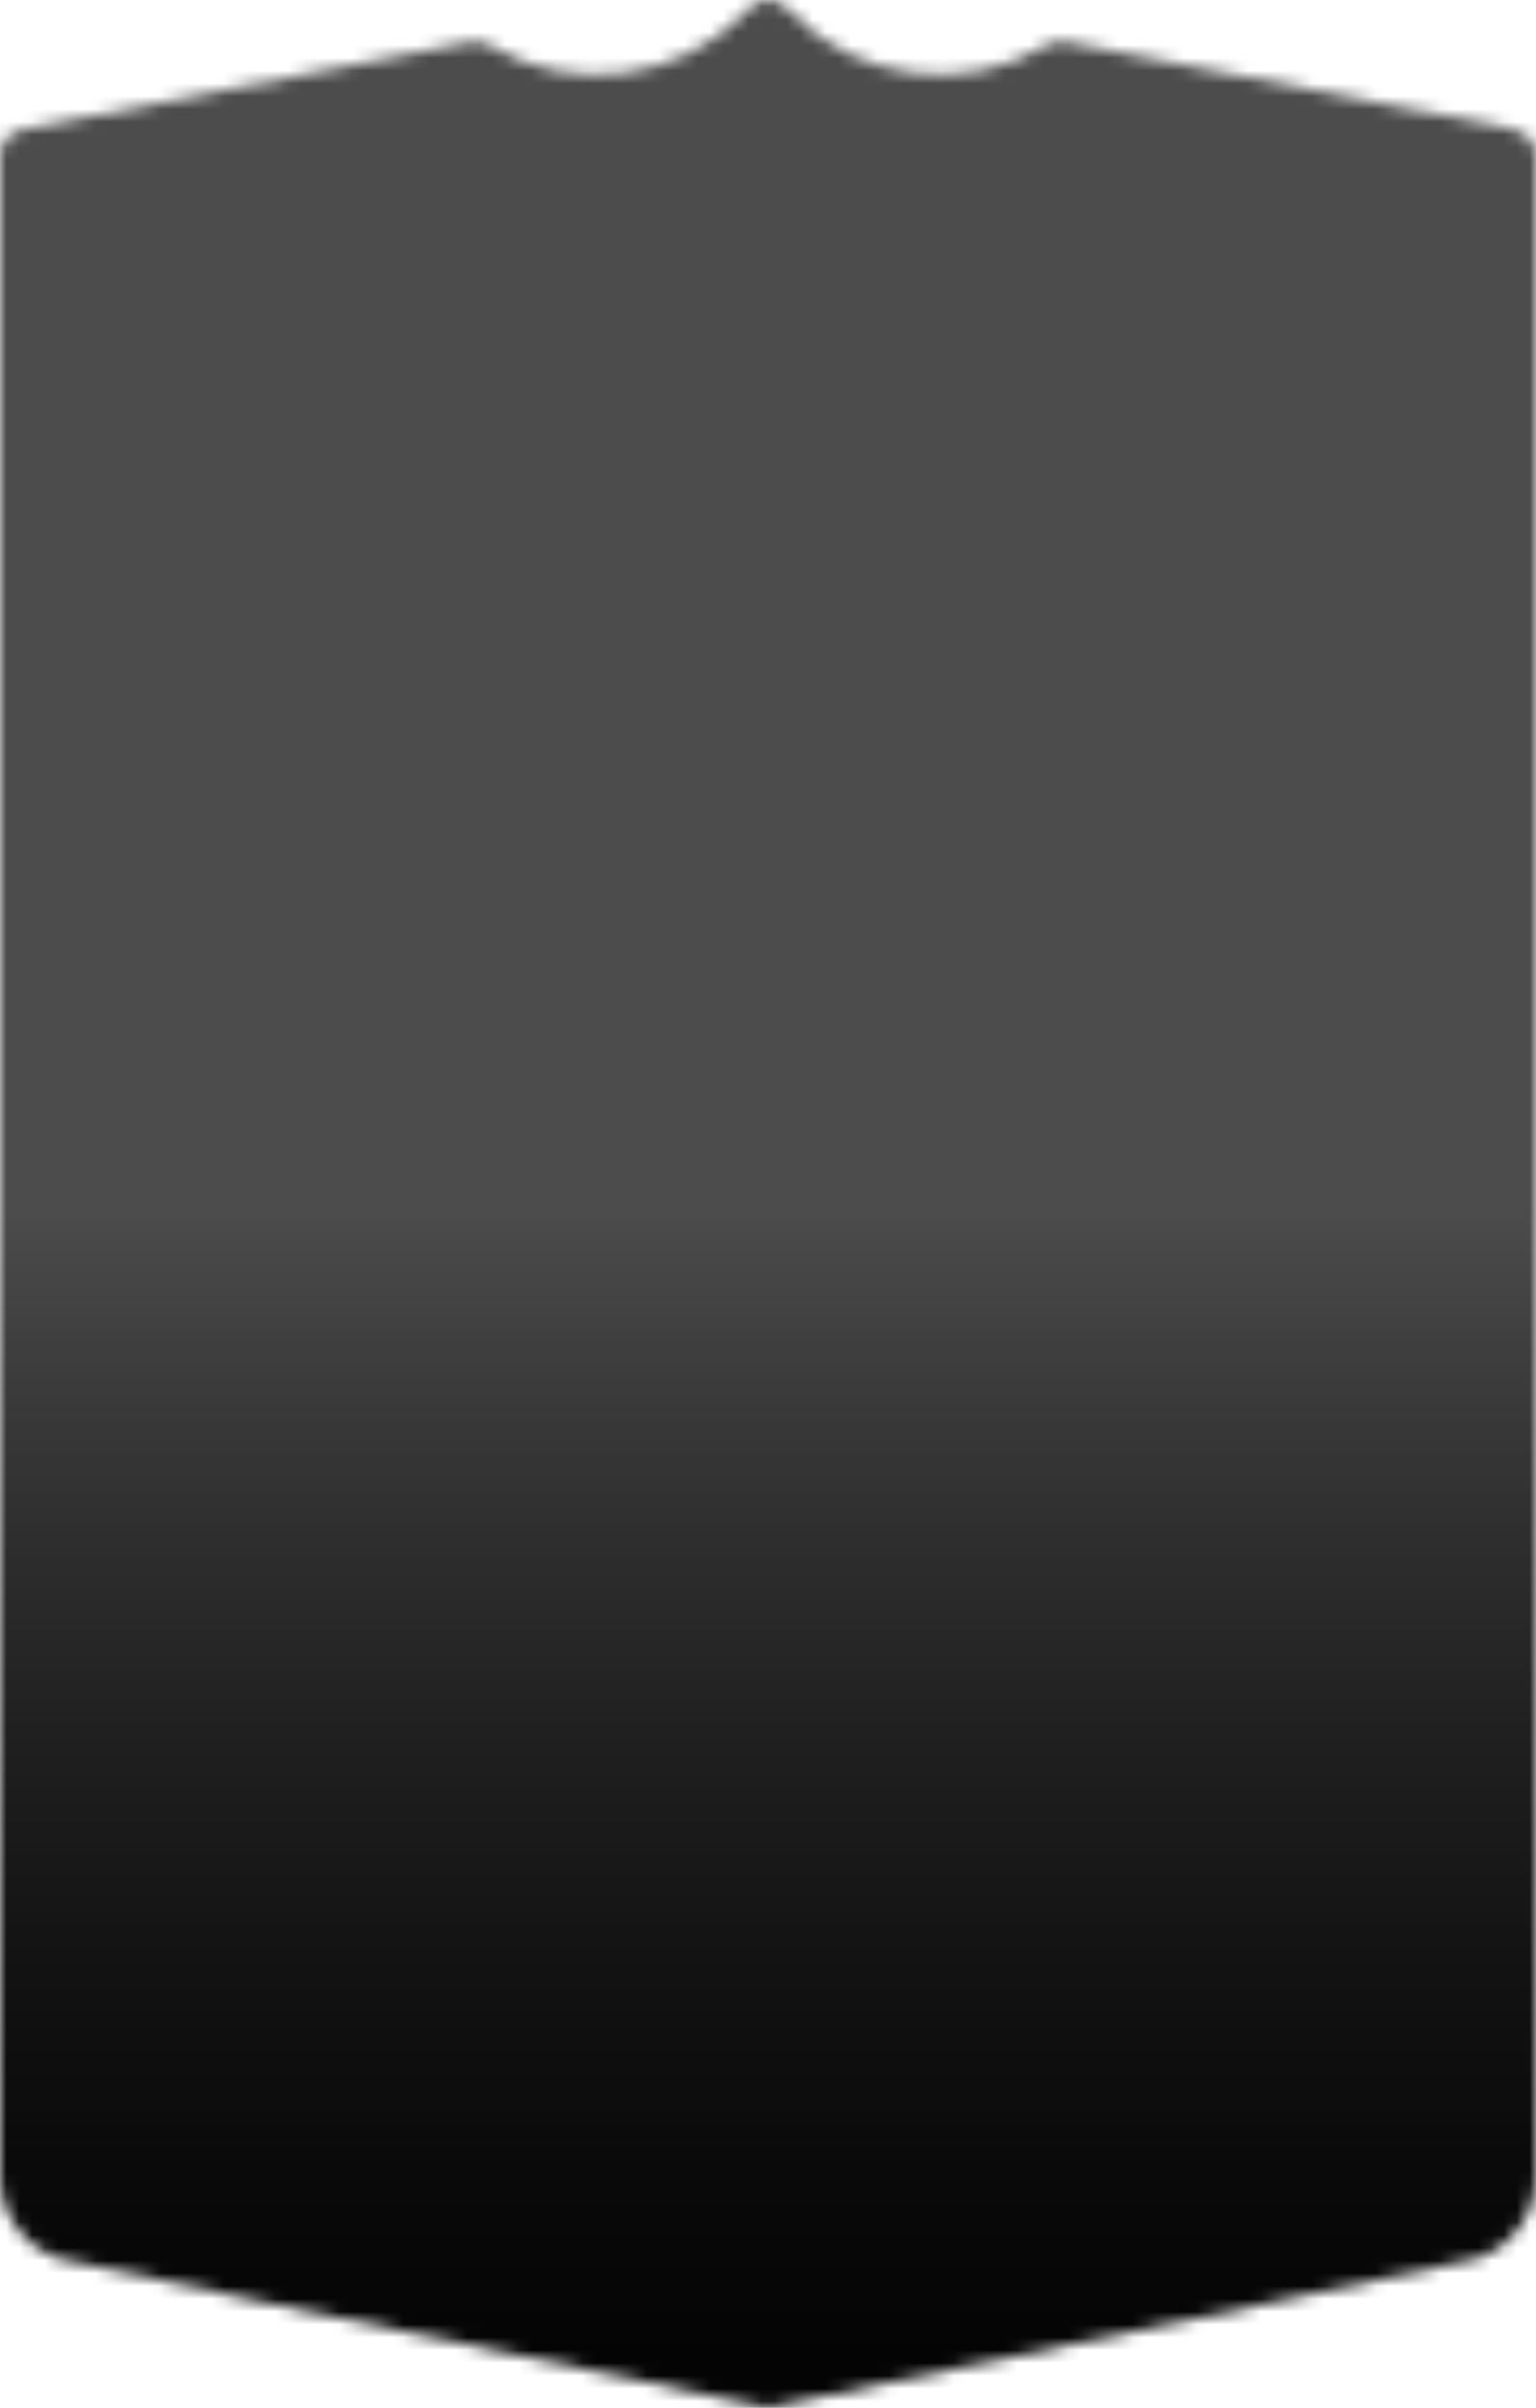 <svg width="120" height="188" viewBox="0 0 120 188" fill="none" xmlns="http://www.w3.org/2000/svg">
<mask id="mask0_1_470561" style="mask-type:alpha" maskUnits="userSpaceOnUse" x="0" y="0" width="120" height="188">
<path d="M118.59 10.218L118.05 10.047L83.24 3.248C82.73 3.148 82.2 3.259 81.75 3.53C75.31 7.362 67.04 6.316 61.74 0.905L61.44 0.593C61.04 0.201 60.53 0 60.01 0C59.49 0 58.98 0.201 58.58 0.603L58.28 0.915C52.98 6.326 44.71 7.372 38.27 3.54C37.82 3.269 37.29 3.158 36.78 3.259L1.96 10.047L1.42 10.218C0.58 10.48 0 11.264 0 12.149V169.937C0 172.834 1.84 175.408 4.59 176.344L20.72 179.793L60 188L99.28 179.793L115.41 176.344C118.16 175.408 120 172.834 120 169.937V12.149C120 11.264 119.43 10.48 118.58 10.218H118.59Z" fill="#D9D9D9"/>
</mask>
<g mask="url(#mask0_1_470561)">
<rect width="120" height="188" rx="8" fill="url(#paint0_linear_1_470561)" fill-opacity="0.8"/>
<rect width="120" height="188" rx="8" fill="url(#paint1_linear_1_470561)" fill-opacity="0.8"/>
<rect width="120" height="188" rx="8" fill="black" fill-opacity="0.7"/>
</g>
<defs>
<linearGradient id="paint0_linear_1_470561" x1="60" y1="94.328" x2="60" y2="188" gradientUnits="userSpaceOnUse">
<stop stop-opacity="0"/>
<stop offset="1"/>
</linearGradient>
<linearGradient id="paint1_linear_1_470561" x1="60" y1="94.328" x2="60" y2="188" gradientUnits="userSpaceOnUse">
<stop stop-opacity="0"/>
<stop offset="1"/>
</linearGradient>
</defs>
</svg>
